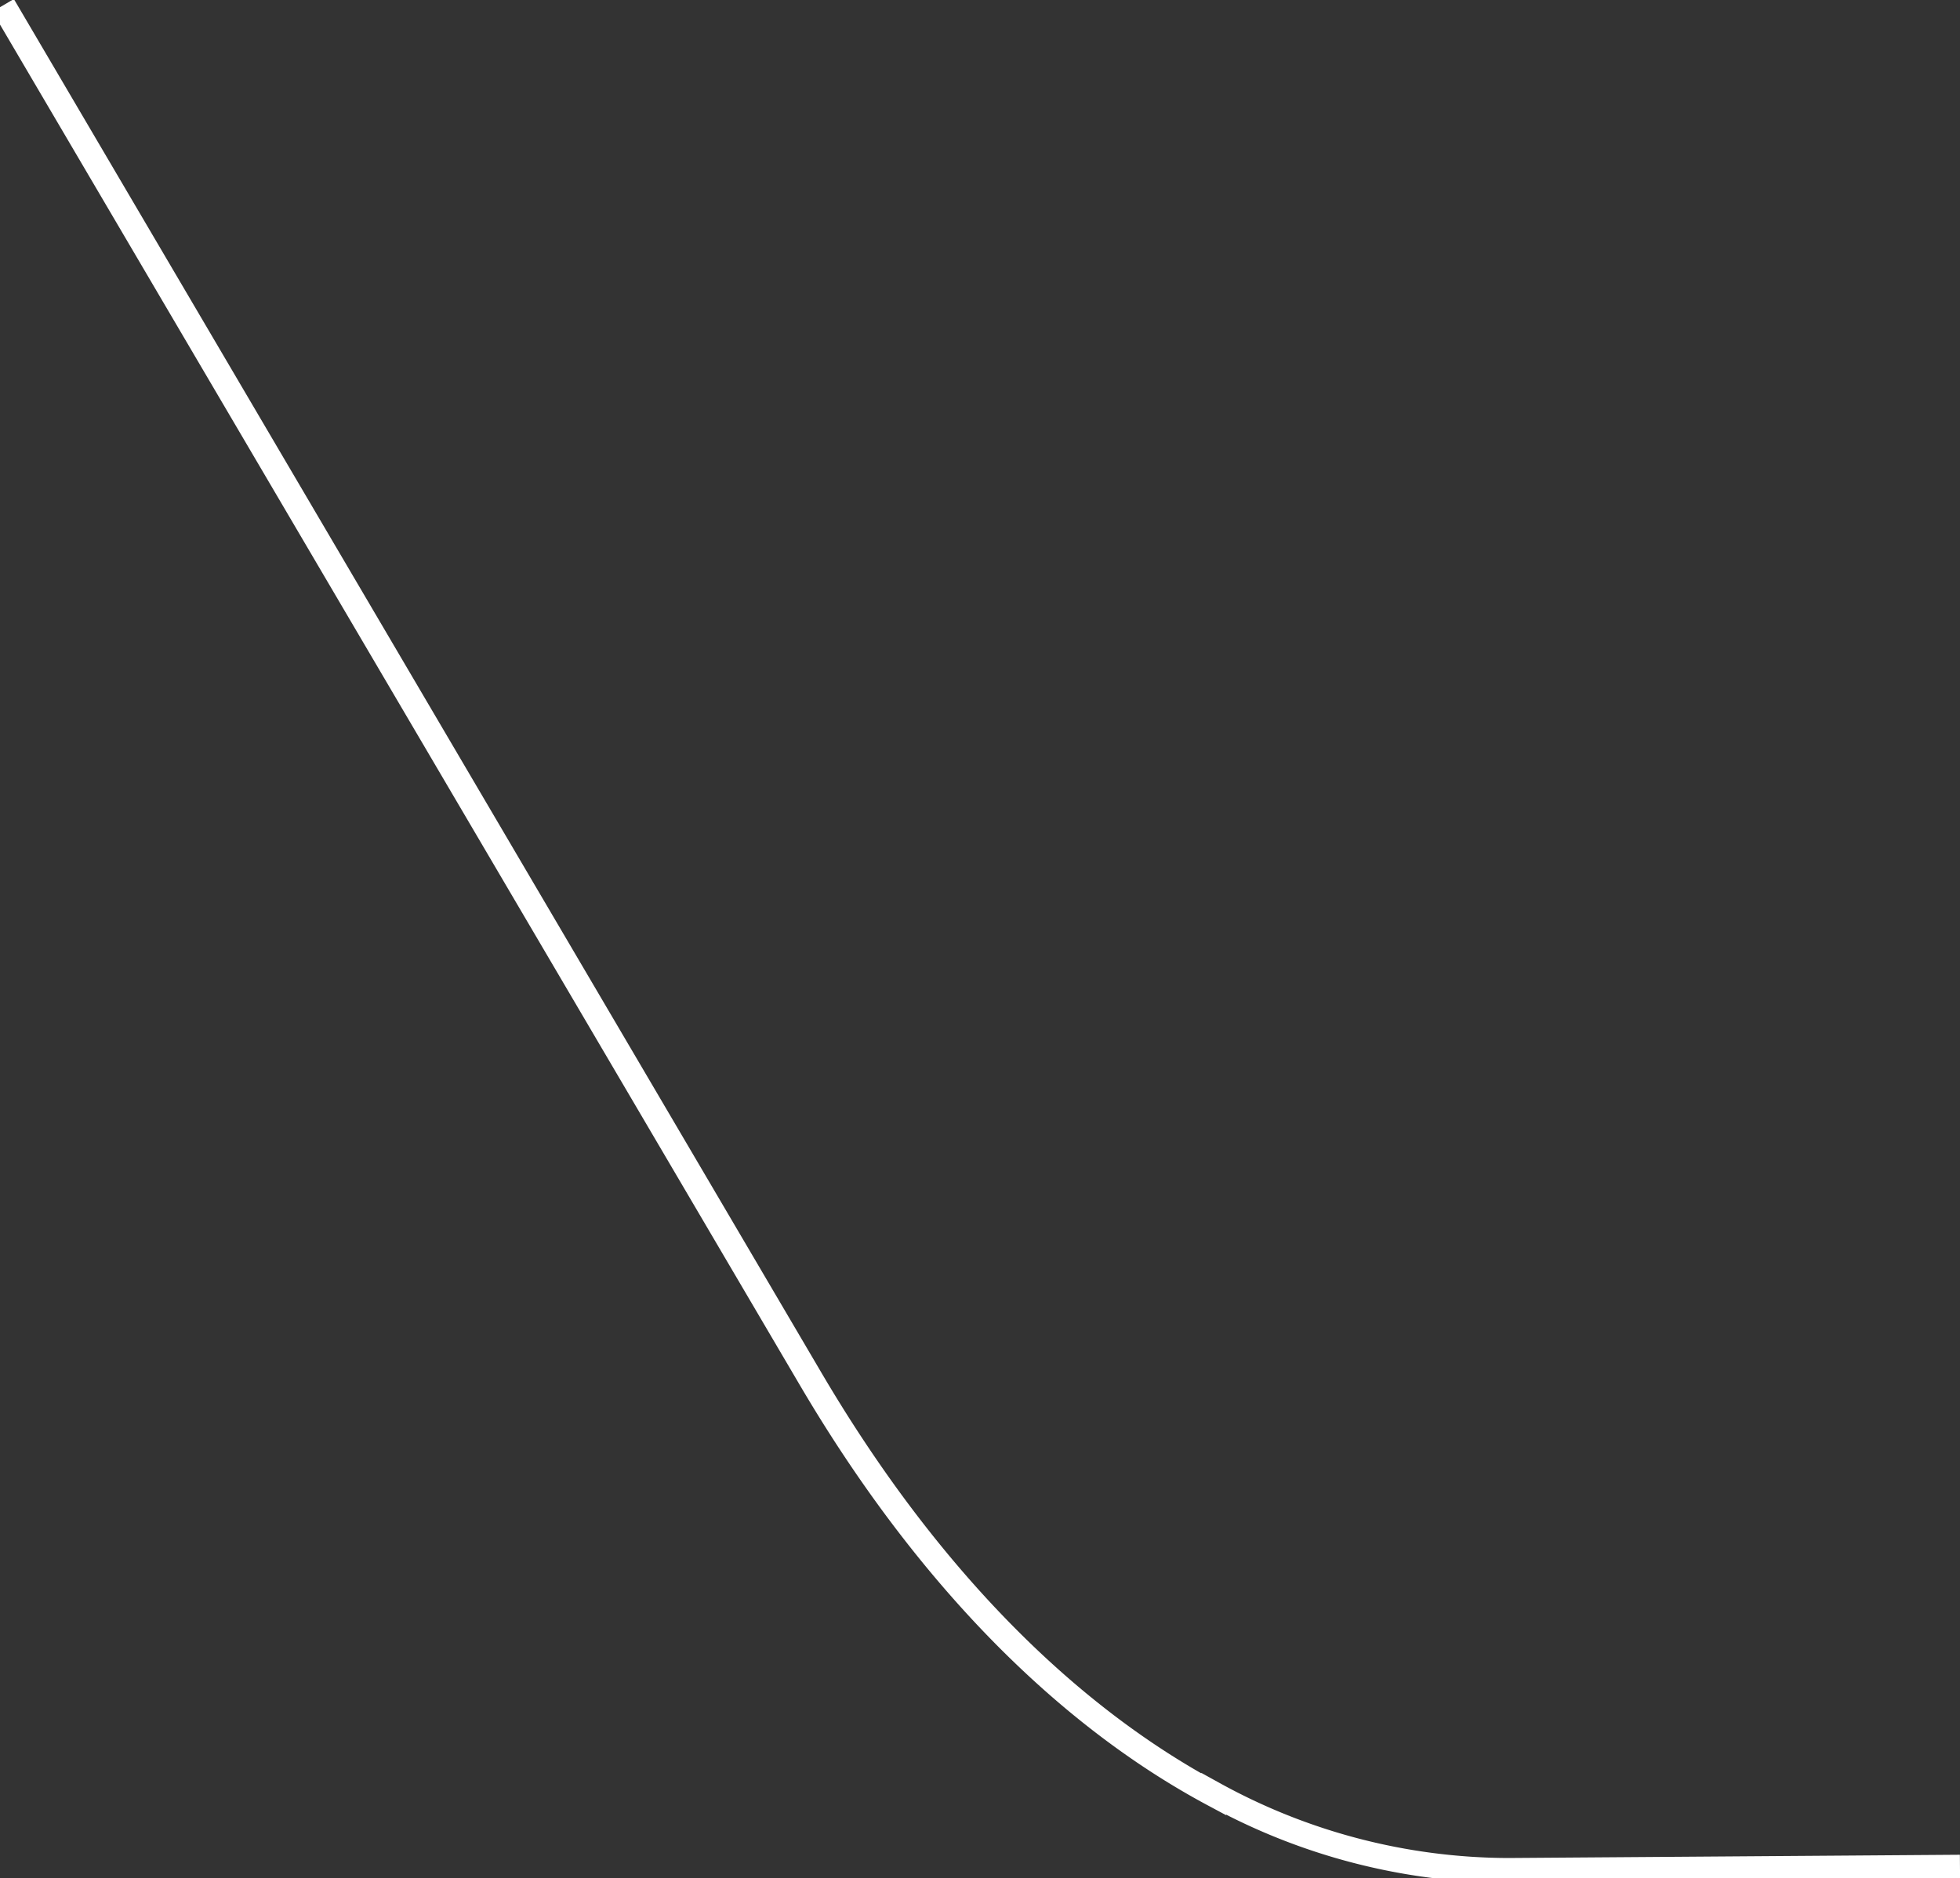 <svg xmlns="http://www.w3.org/2000/svg" xmlns:xlink="http://www.w3.org/1999/xlink" width="78.764" height="75.488" viewBox="0 0 78.764 75.488"><rect x="0" y="0" width="78.764" height="75.488" fill="#333333" stroke="none"/><defs><clipPath id="a"><path d="M0,13.274H78.764V-62.214H0Z" transform="translate(0 62.214)" fill="none"/></clipPath></defs><g clip-path="url(#a)"><g transform="translate(0.126 0.215)"><path d="M0,0,32.448,55.208c4.585,7.8,10.169,13.48,16.2,16.705,0-.006,0-.013,0-.019A24.64,24.64,0,0,0,60.47,74.969l18.167-.131" fill="none" stroke="#fff" stroke-width="1"/></g></g></svg>